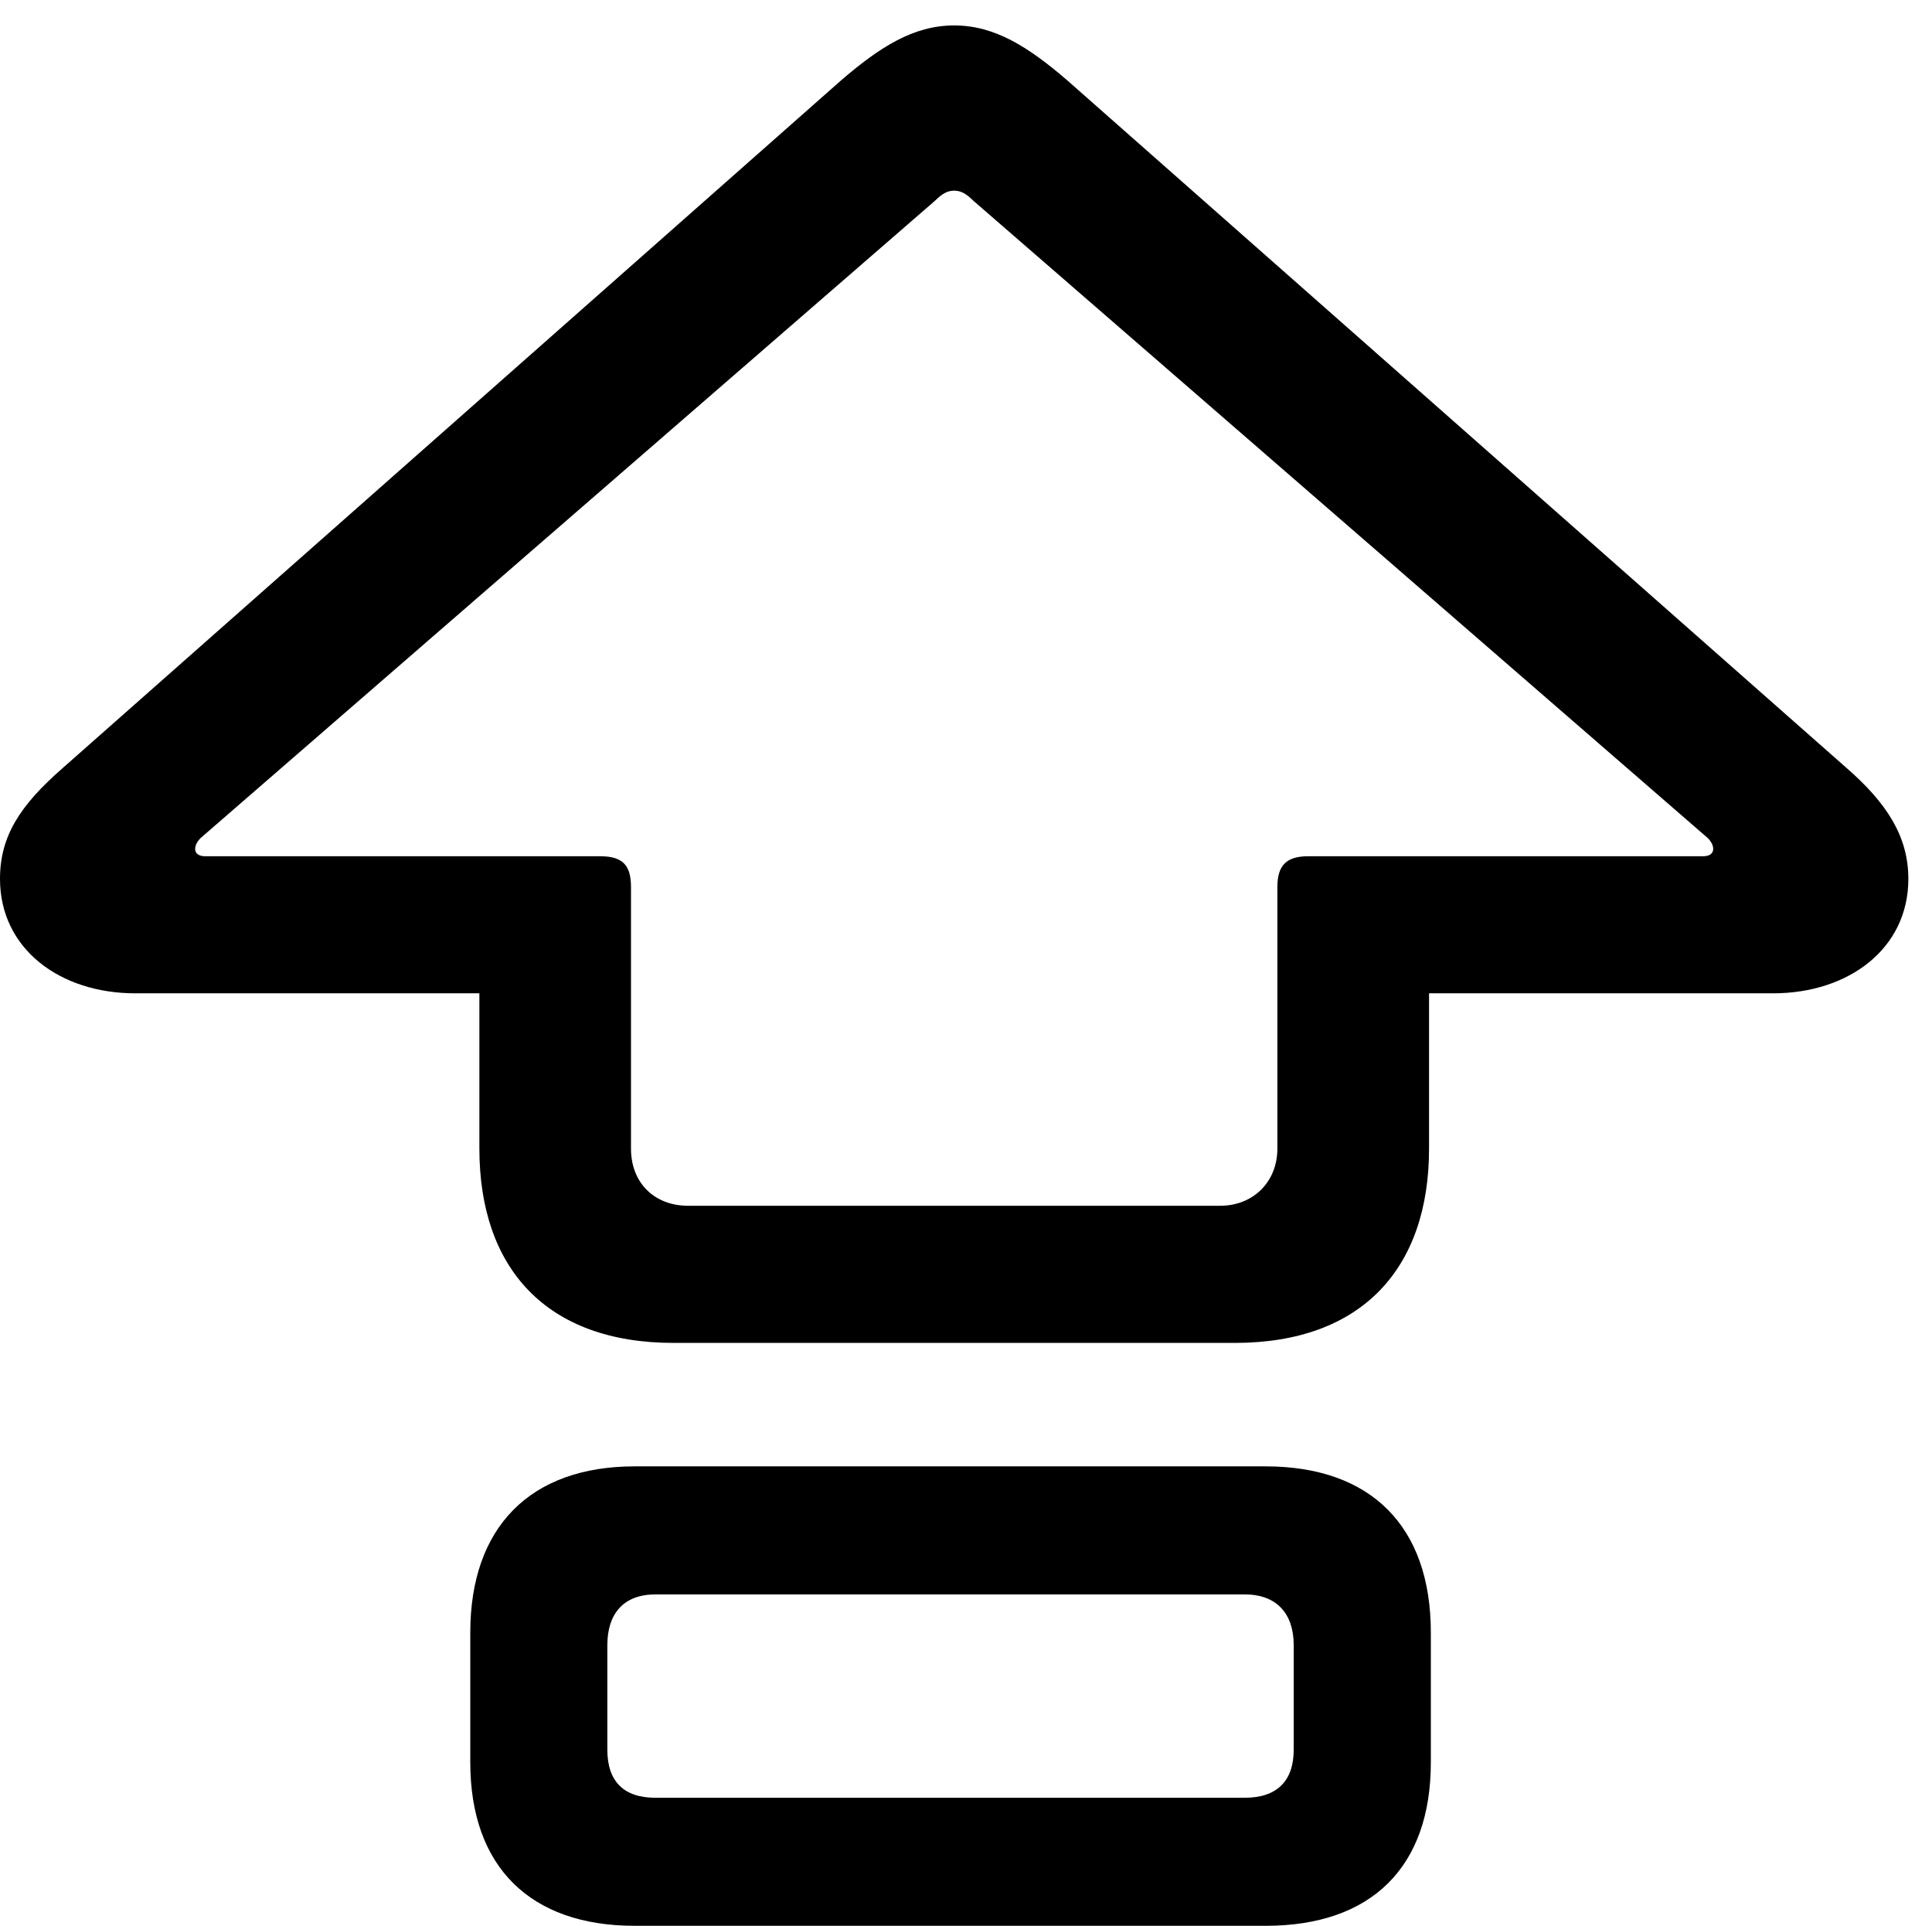 <svg version="1.1" xmlns="http://www.w3.org/2000/svg" xmlns:xlink="http://www.w3.org/1999/xlink" viewBox="0 0 29.094 28.998">
 <g>
  
  <path d="M10.145 20.221L18.594 20.221C20.508 20.221 21.52 19.1 21.52 17.295L21.52 14.957L26.701 14.957C27.836 14.957 28.738 14.287 28.738 13.234C28.738 12.592 28.41 12.086 27.795 11.553L16.064 1.203C15.49 0.711 14.984 0.383 14.369 0.383C13.754 0.383 13.248 0.711 12.674 1.203L0.943 11.566C0.301 12.127 0 12.592 0 13.234C0 14.287 0.902 14.957 2.037 14.957L7.219 14.957L7.219 17.295C7.219 19.1 8.23 20.221 10.145 20.221ZM10.363 18.156C9.857 18.156 9.502 17.814 9.502 17.295L9.502 13.357C9.502 13.029 9.379 12.893 9.037 12.893L3.09 12.893C2.994 12.893 2.939 12.852 2.939 12.783C2.939 12.729 2.967 12.674 3.021 12.619L14.082 3.021C14.191 2.912 14.273 2.871 14.369 2.871C14.465 2.871 14.547 2.912 14.656 3.021L25.717 12.619C25.771 12.674 25.799 12.729 25.799 12.783C25.799 12.852 25.744 12.893 25.648 12.893L19.701 12.893C19.373 12.893 19.236 13.029 19.236 13.357L19.236 17.295C19.236 17.801 18.867 18.156 18.375 18.156ZM9.557 28.998L19.059 28.998C20.645 28.998 21.547 28.123 21.547 26.537L21.547 24.582C21.547 22.982 20.645 22.08 19.059 22.08L9.557 22.08C7.984 22.08 7.082 22.996 7.082 24.582L7.082 26.537C7.082 28.109 7.984 28.998 9.557 28.998ZM9.871 27.07C9.393 27.07 9.146 26.824 9.146 26.346L9.146 24.773C9.146 24.295 9.393 24.008 9.871 24.008L18.744 24.008C19.223 24.008 19.482 24.295 19.482 24.773L19.482 26.346C19.482 26.824 19.223 27.07 18.744 27.07Z" style="fill:hsl(0 0 0/0.85)"></path>
 </g>
</svg>